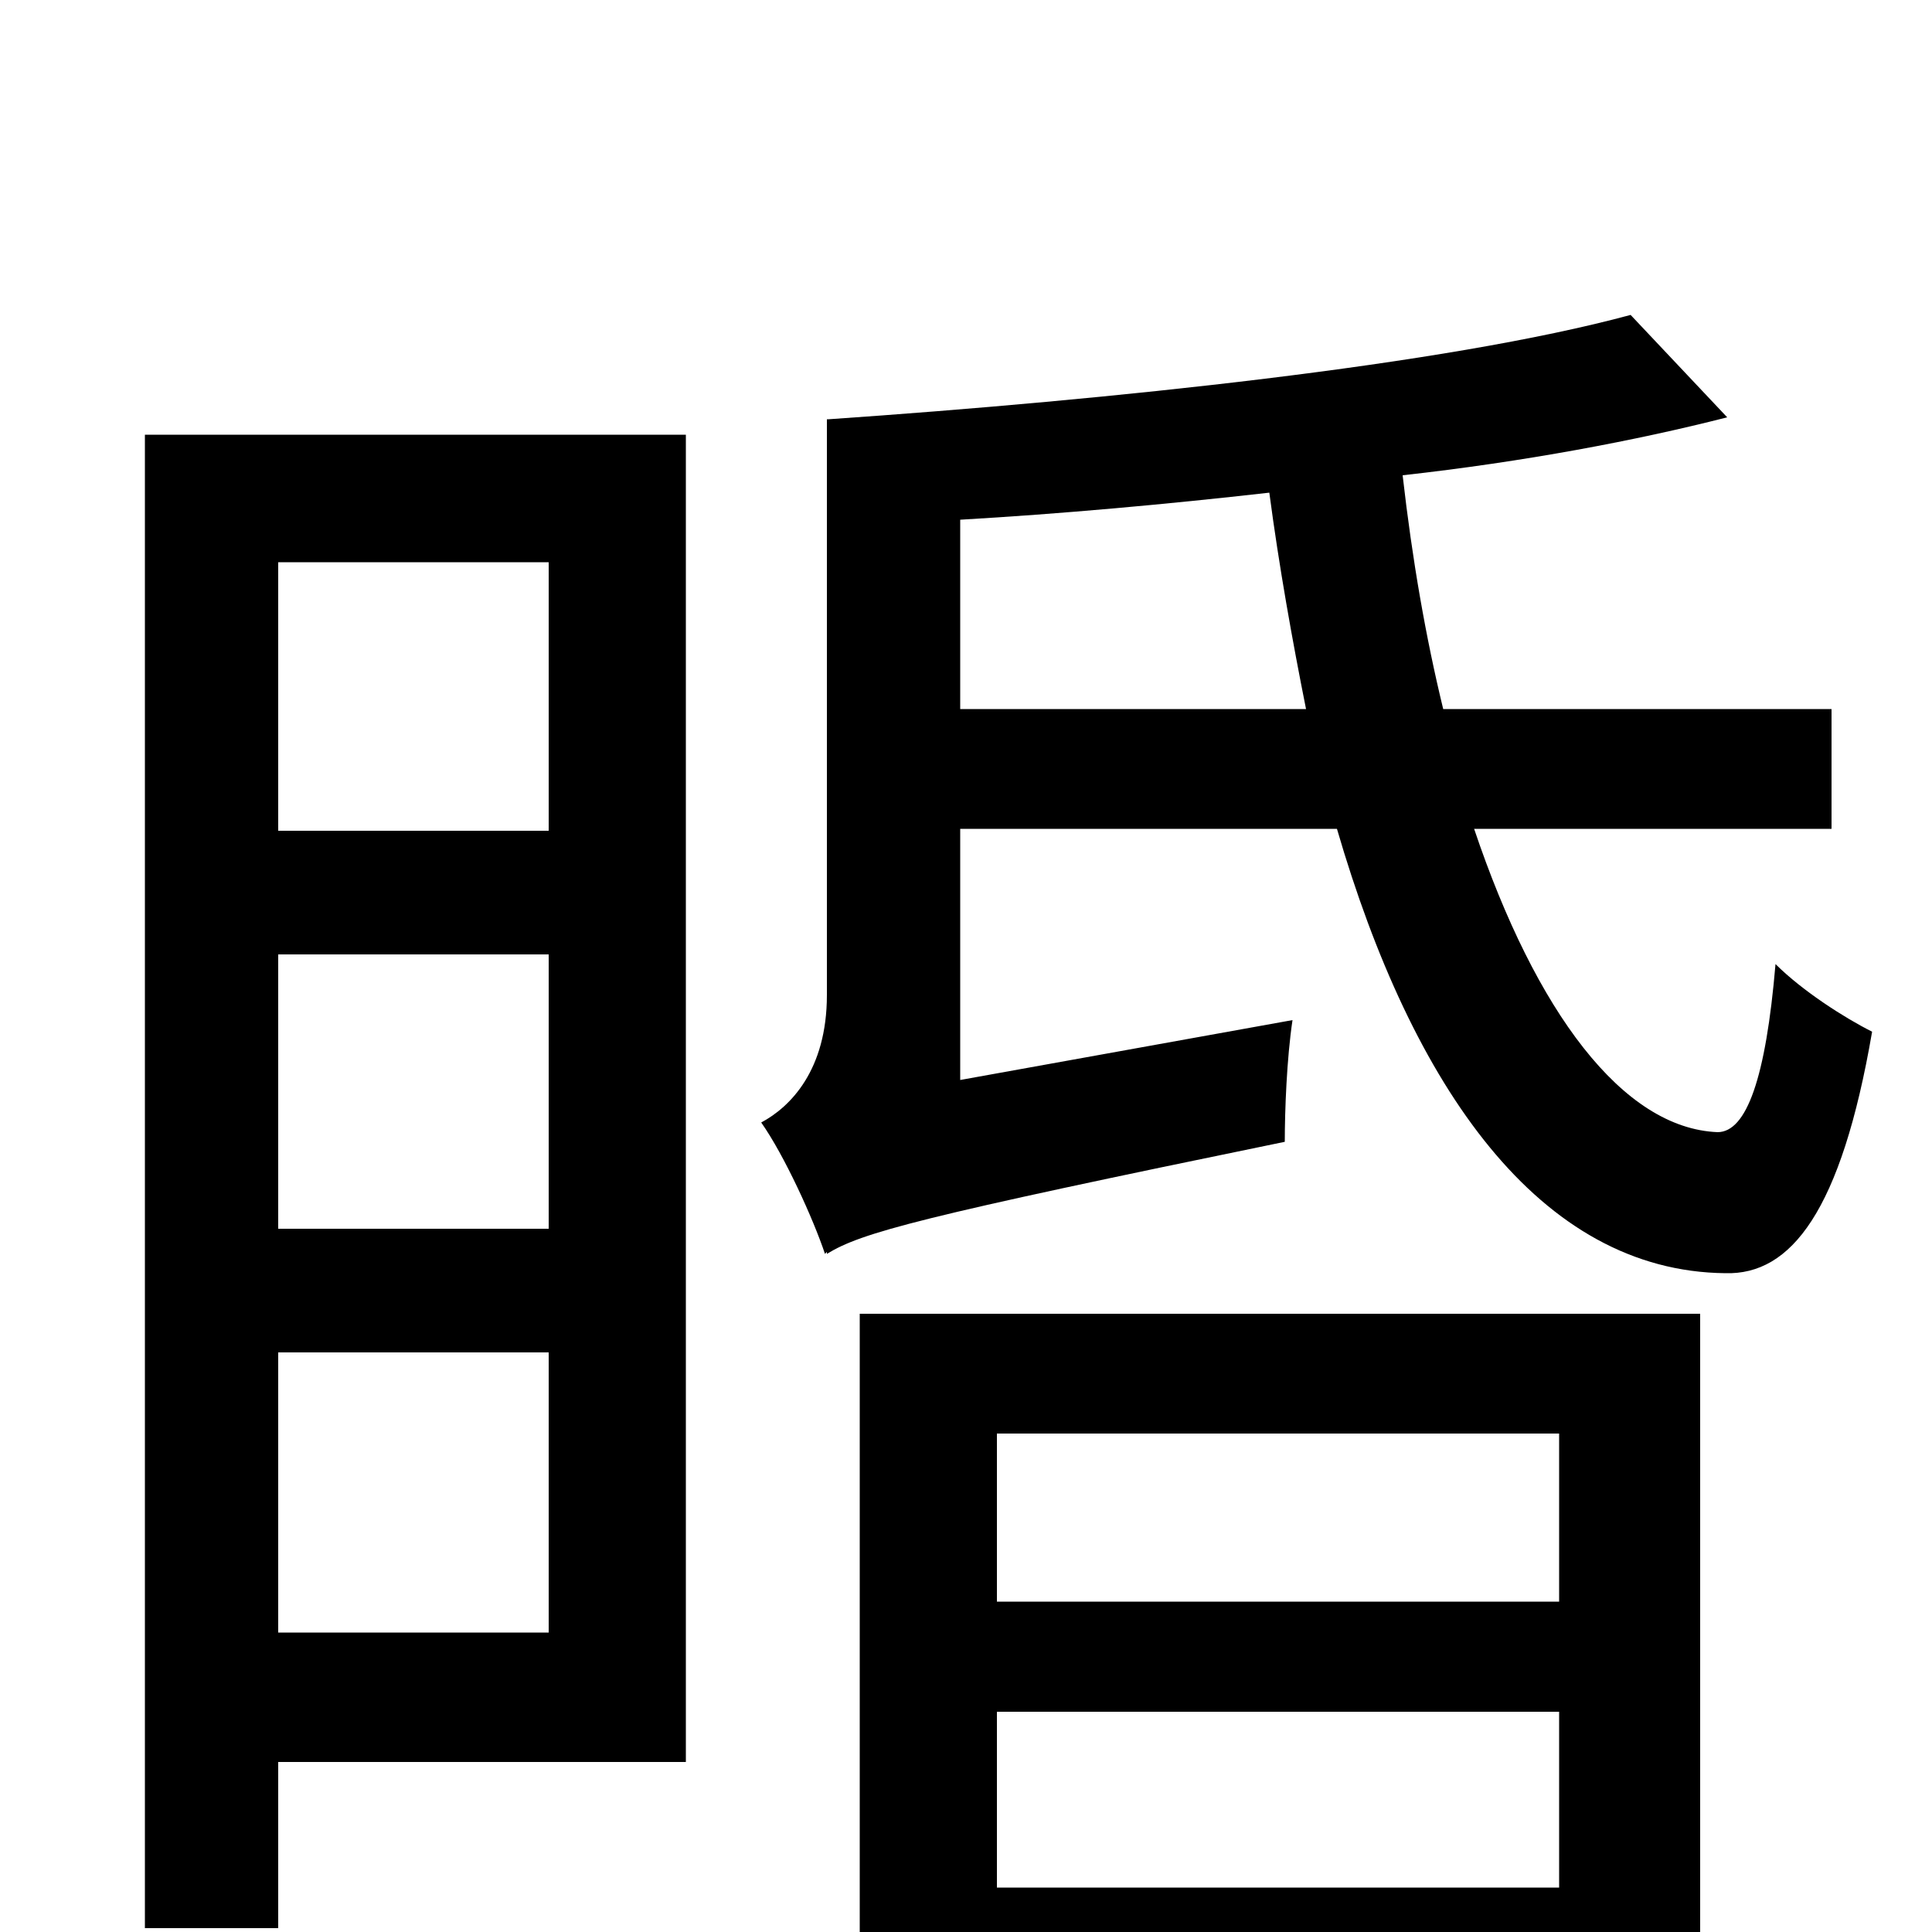 <svg xmlns="http://www.w3.org/2000/svg" viewBox="0 -1000 1000 1000">
	<path fill="#000000" d="M284 -709V-570H144V-709ZM144 -155V-300H284V-155ZM144 -506H284V-364H144ZM355 -775H75V-2H144V-88H355ZM807 -258V-171H516V-258ZM516 -23V-114H807V-23ZM445 77H516V38H807V75H880V-320H445ZM497 -633V-731C549 -734 604 -739 657 -745C662 -707 669 -668 676 -633ZM948 -571V-633H747C738 -670 731 -710 726 -754C789 -761 847 -772 894 -784L844 -837C748 -811 574 -793 429 -783H428V-485C428 -446 409 -427 394 -419C406 -402 421 -369 427 -351L428 -352V-351C446 -362 475 -370 665 -409C665 -425 666 -452 669 -472L497 -441V-571H692C731 -437 797 -342 893 -341C927 -340 953 -373 969 -466C955 -473 933 -487 919 -501C914 -442 904 -414 889 -414C840 -416 795 -476 763 -571Z"/>
</svg>